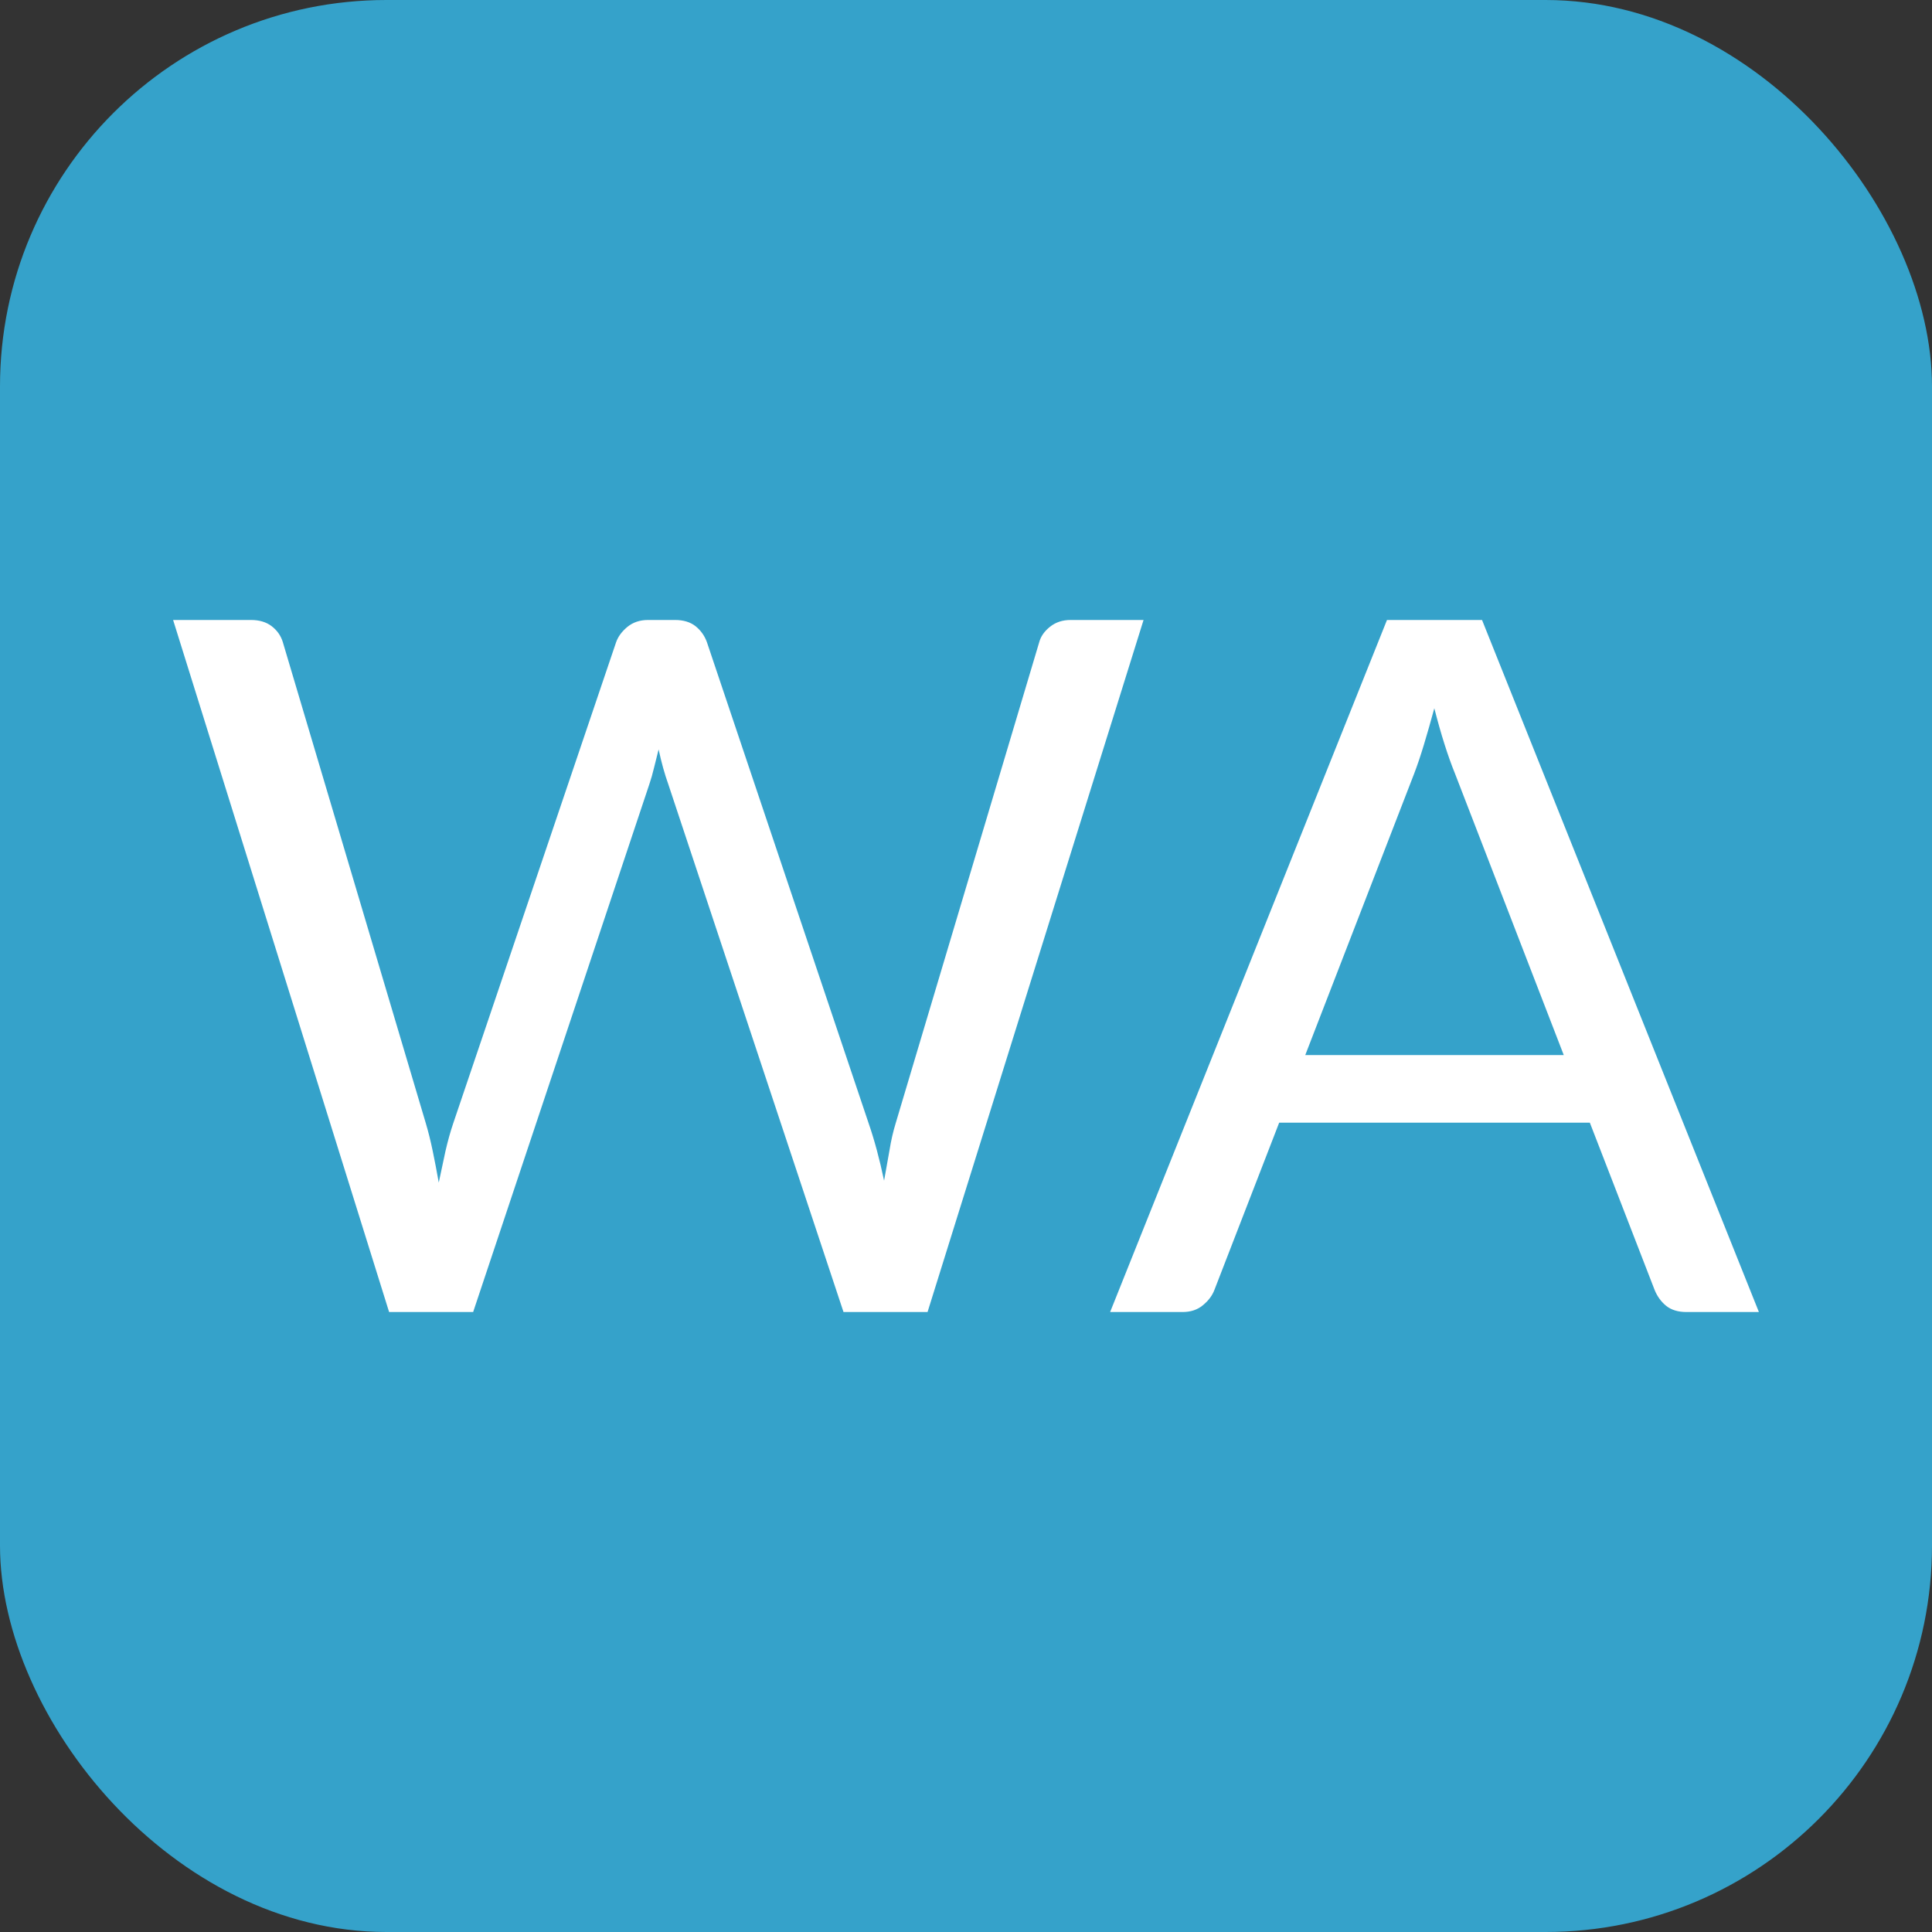 <svg xmlns="http://www.w3.org/2000/svg" width="256" height="256" viewBox="0 0 100 100"><rect x="0" y="0" width="100" height="100" fill="#333333" stroke="none"/><rect width="100" height="100" rx="20" fill="#35a2ca"></rect><path fill="#fff" d="M20.14 67.91L8.96 32.09L12.99 32.09Q13.64 32.09 14.06 32.41Q14.49 32.74 14.64 33.24L14.64 33.24L22.04 58.14Q22.24 58.81 22.40 59.59Q22.56 60.36 22.71 61.21L22.71 61.21Q22.89 60.36 23.06 59.57Q23.24 58.79 23.46 58.14L23.46 58.14L31.89 33.24Q32.04 32.81 32.47 32.45Q32.91 32.09 33.54 32.09L33.54 32.09L34.94 32.09Q35.59 32.09 36.00 32.41Q36.41 32.74 36.59 33.24L36.59 33.24L44.96 58.14Q45.41 59.44 45.76 61.11L45.76 61.11Q45.91 60.29 46.04 59.54Q46.16 58.79 46.36 58.14L46.36 58.14L53.79 33.24Q53.91 32.79 54.35 32.44Q54.79 32.09 55.41 32.09L55.41 32.09L59.19 32.09L48.01 67.91L43.66 67.91L34.59 40.59Q34.31 39.81 34.09 38.79L34.09 38.79Q33.96 39.29 33.85 39.75Q33.74 40.21 33.61 40.59L33.61 40.59L24.49 67.91L20.14 67.91ZM76.71 32.09L91.04 67.91L87.29 67.91Q86.64 67.91 86.24 67.59Q85.84 67.26 85.64 66.76L85.64 66.76L82.29 58.11L66.21 58.11L62.86 66.76Q62.69 67.21 62.26 67.56Q61.84 67.91 61.21 67.91L61.21 67.91L57.46 67.91L71.79 32.09L76.71 32.09ZM73.19 40.06L67.56 54.61L80.94 54.61L75.31 40.04Q74.76 38.69 74.24 36.66L74.24 36.66Q73.96 37.69 73.70 38.55Q73.44 39.41 73.19 40.06L73.19 40.06Z"></path></svg>